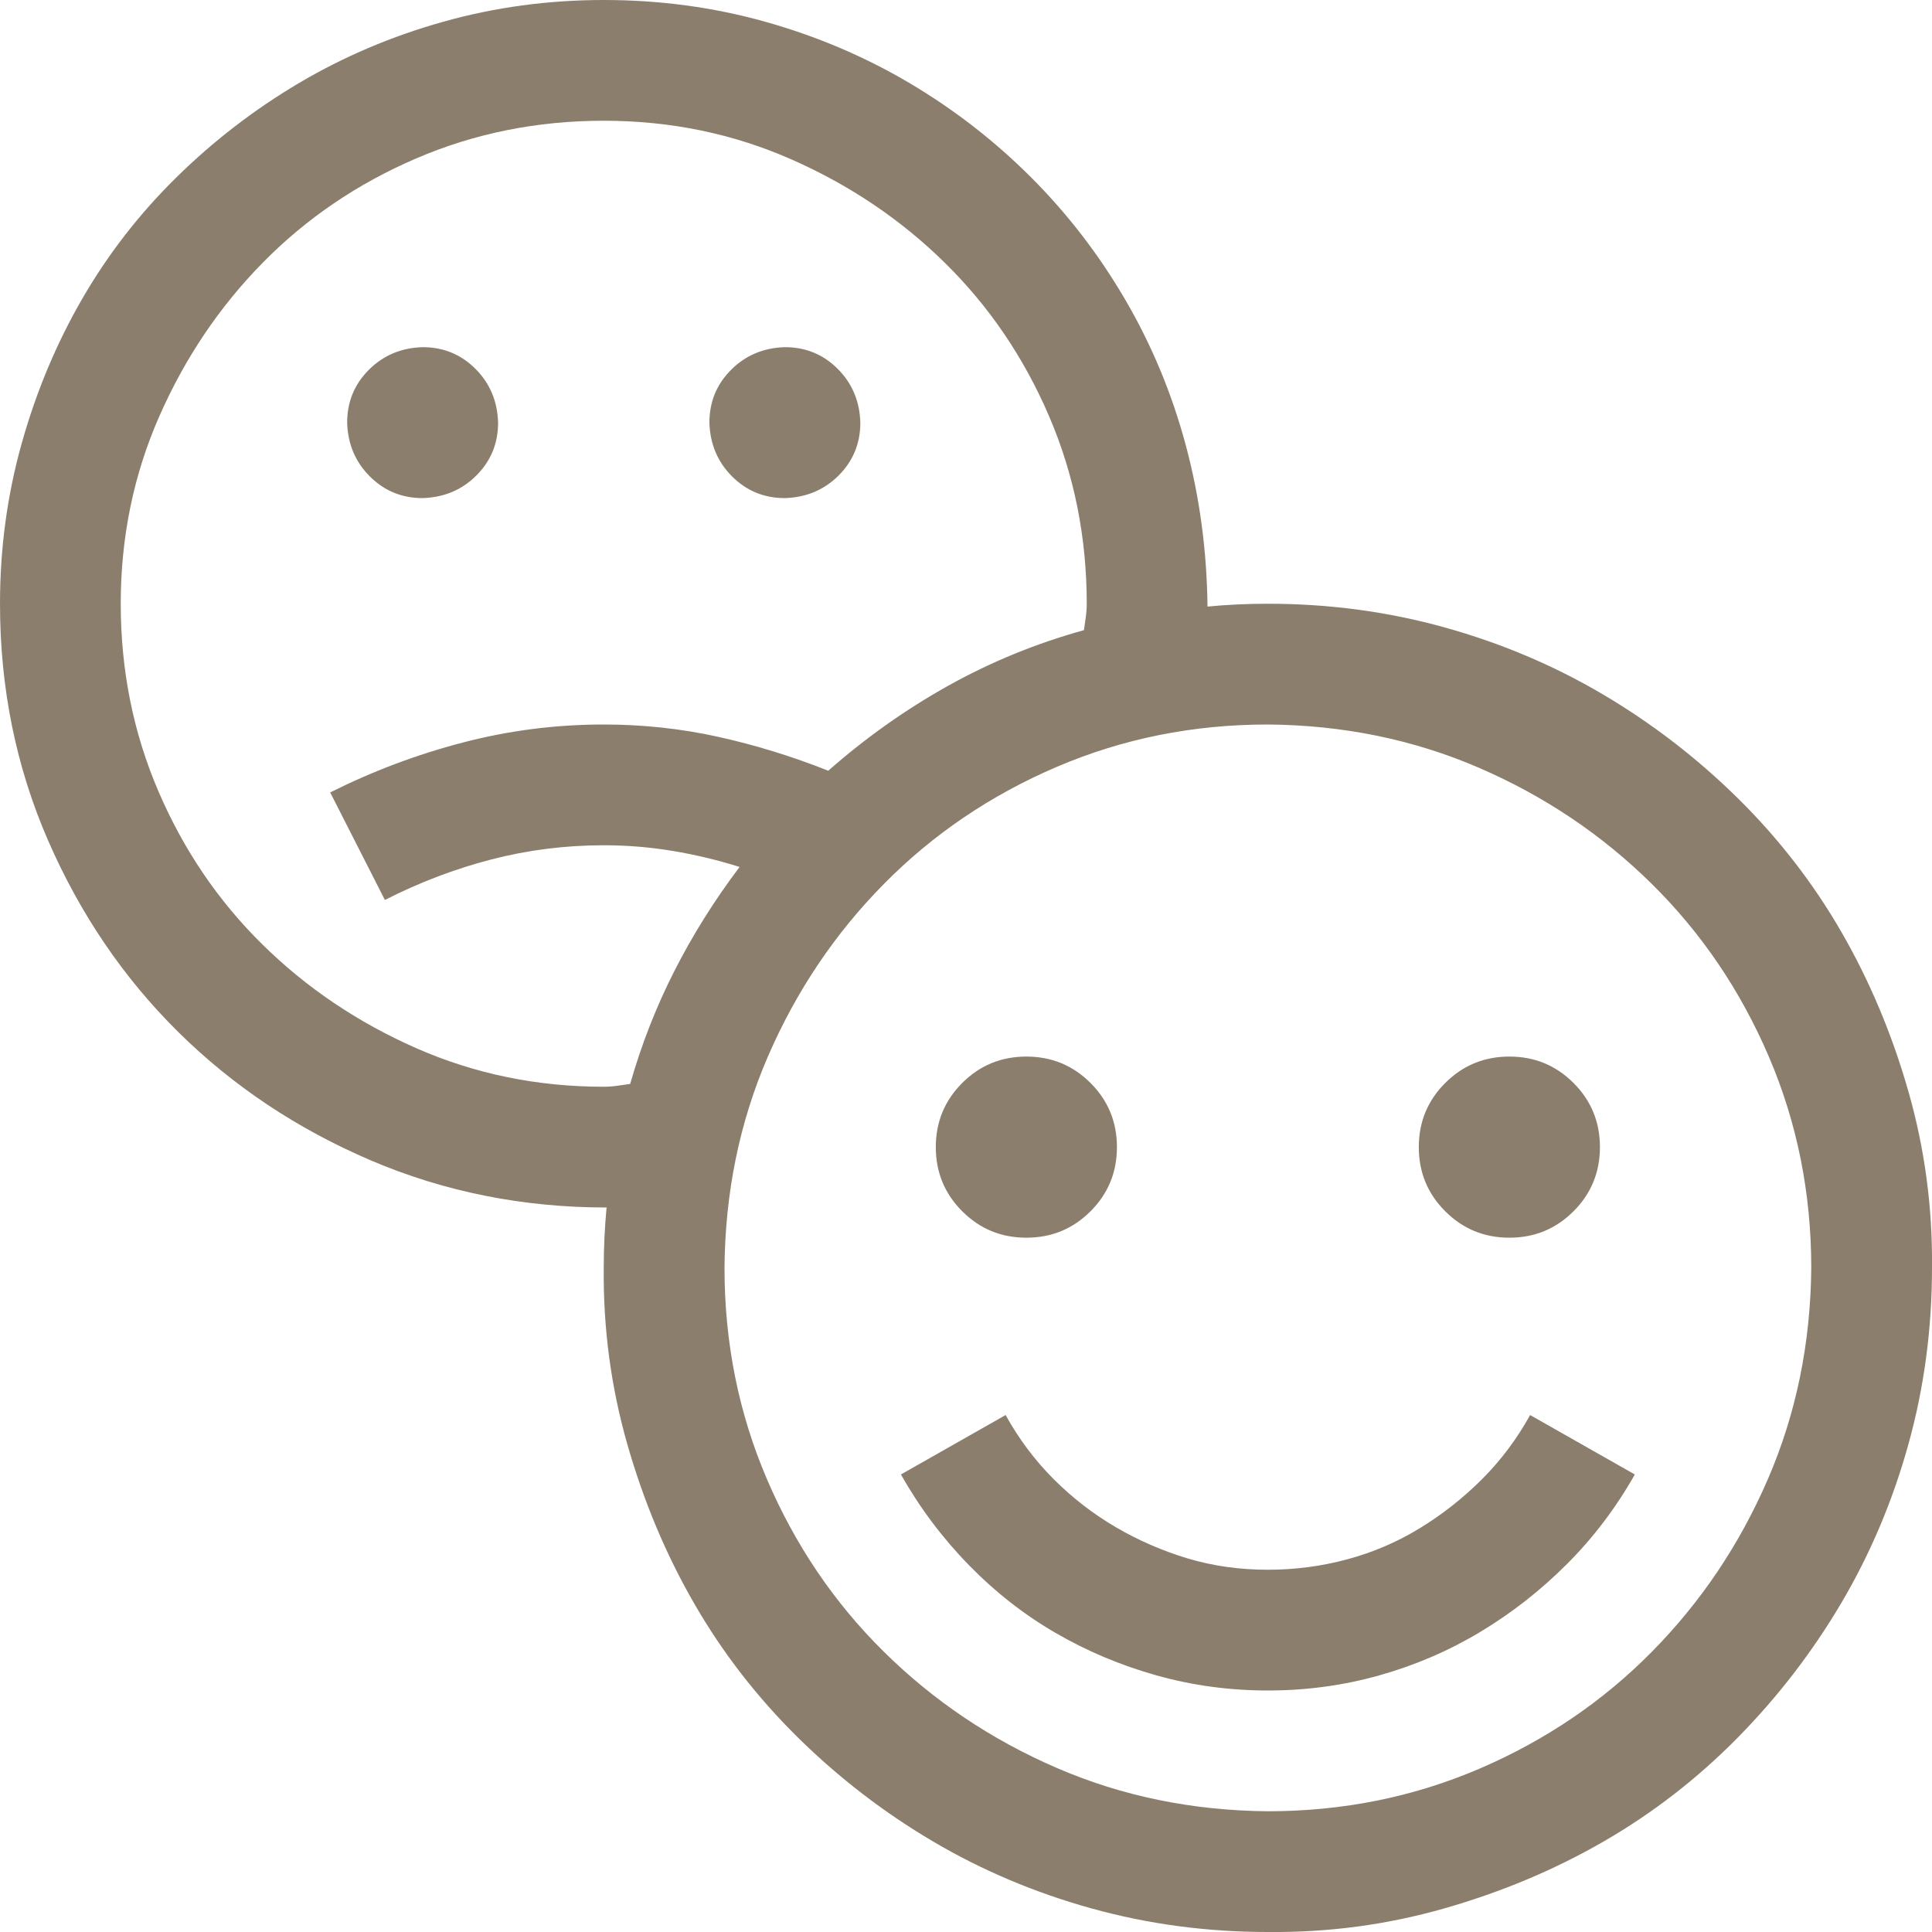 <svg width="81" height="81" viewBox="0 0 81 81" fill="none" xmlns="http://www.w3.org/2000/svg">
<g clip-path="url(#clip0_142_442)">
<path d="M53.156 25.312C55.714 25.312 58.179 25.642 60.552 26.301C62.925 26.96 65.14 27.896 67.197 29.109C69.253 30.322 71.139 31.773 72.853 33.46C74.566 35.148 76.017 37.02 77.203 39.076C78.39 41.133 79.326 43.361 80.011 45.76C80.697 48.16 81.026 50.625 81 53.156C81 55.714 80.67 58.179 80.011 60.552C79.352 62.925 78.416 65.14 77.203 67.197C75.99 69.253 74.54 71.139 72.853 72.853C71.165 74.566 69.293 76.017 67.236 77.203C65.18 78.39 62.952 79.326 60.552 80.011C58.153 80.697 55.688 81.026 53.156 81C50.599 81 48.133 80.67 45.76 80.011C43.387 79.352 41.172 78.416 39.116 77.203C37.059 75.99 35.174 74.54 33.46 72.853C31.746 71.165 30.296 69.293 29.109 67.236C27.923 65.18 26.987 62.952 26.301 60.552C25.616 58.153 25.286 55.688 25.312 53.156C25.312 52.312 25.352 51.469 25.431 50.625C21.924 50.625 18.628 49.966 15.543 48.648C12.459 47.329 9.769 45.536 7.475 43.269C5.181 41.001 3.362 38.325 2.017 35.24C0.672 32.155 0 28.846 0 25.312C0 22.992 0.303 20.751 0.91 18.589C1.516 16.427 2.36 14.41 3.441 12.538C4.522 10.665 5.84 8.965 7.396 7.436C8.952 5.906 10.665 4.588 12.538 3.48C14.41 2.373 16.427 1.516 18.589 0.91C20.751 0.303 22.992 0 25.312 0C27.659 0 29.914 0.303 32.076 0.91C34.238 1.516 36.255 2.373 38.127 3.48C39.999 4.588 41.7 5.906 43.229 7.436C44.758 8.965 46.077 10.679 47.184 12.577C48.291 14.476 49.135 16.506 49.715 18.668C50.295 20.83 50.599 23.084 50.625 25.431C51.442 25.352 52.286 25.312 53.156 25.312ZM25.312 45.562C25.497 45.562 25.682 45.549 25.866 45.523C26.051 45.497 26.235 45.47 26.42 45.444C26.895 43.783 27.514 42.201 28.279 40.698C29.044 39.195 29.953 37.745 31.008 36.347C30.085 36.057 29.149 35.833 28.2 35.675C27.25 35.517 26.288 35.438 25.312 35.438C23.704 35.438 22.135 35.635 20.606 36.031C19.077 36.426 17.587 36.993 16.137 37.731L13.843 33.223C15.636 32.326 17.495 31.627 19.419 31.127C21.344 30.625 23.309 30.375 25.312 30.375C26.947 30.375 28.543 30.546 30.098 30.889C31.654 31.232 33.196 31.706 34.726 32.313C36.281 30.942 37.956 29.755 39.748 28.753C41.541 27.752 43.44 26.974 45.444 26.42L45.523 25.866C45.549 25.682 45.562 25.497 45.562 25.312C45.562 22.518 45.035 19.894 43.98 17.442C42.926 14.99 41.476 12.854 39.63 11.035C37.784 9.215 35.635 7.765 33.183 6.684C30.731 5.603 28.107 5.062 25.312 5.062C22.518 5.062 19.894 5.59 17.442 6.645C14.99 7.699 12.854 9.149 11.035 10.995C9.215 12.841 7.765 14.99 6.684 17.442C5.603 19.894 5.062 22.518 5.062 25.312C5.062 28.107 5.59 30.731 6.645 33.183C7.699 35.635 9.149 37.771 10.995 39.59C12.841 41.41 14.99 42.86 17.442 43.941C19.894 45.022 22.518 45.562 25.312 45.562ZM53.156 75.938C56.294 75.938 59.247 75.344 62.016 74.158C64.784 72.971 67.197 71.336 69.253 69.253C71.31 67.17 72.932 64.758 74.118 62.016C75.305 59.273 75.911 56.32 75.938 53.156C75.938 50.019 75.344 47.065 74.158 44.297C72.971 41.528 71.336 39.116 69.253 37.059C67.17 35.002 64.758 33.381 62.016 32.194C59.273 31.008 56.32 30.401 53.156 30.375C50.019 30.375 47.065 30.968 44.297 32.155C41.528 33.341 39.116 34.976 37.059 37.059C35.002 39.142 33.381 41.555 32.194 44.297C31.008 47.039 30.401 49.992 30.375 53.156C30.375 56.294 30.968 59.247 32.155 62.016C33.341 64.784 34.976 67.197 37.059 69.253C39.142 71.31 41.555 72.932 44.297 74.118C47.039 75.305 49.992 75.911 53.156 75.938ZM63.281 51.891C62.227 51.891 61.33 51.522 60.592 50.783C59.853 50.045 59.484 49.148 59.484 48.094C59.484 47.039 59.853 46.143 60.592 45.404C61.33 44.666 62.227 44.297 63.281 44.297C64.336 44.297 65.232 44.666 65.971 45.404C66.709 46.143 67.078 47.039 67.078 48.094C67.078 49.148 66.709 50.045 65.971 50.783C65.232 51.522 64.336 51.891 63.281 51.891ZM43.031 51.891C41.977 51.891 41.08 51.522 40.342 50.783C39.603 50.045 39.234 49.148 39.234 48.094C39.234 47.039 39.603 46.143 40.342 45.404C41.08 44.666 41.977 44.297 43.031 44.297C44.086 44.297 44.982 44.666 45.721 45.404C46.459 46.143 46.828 47.039 46.828 48.094C46.828 49.148 46.459 50.045 45.721 50.783C44.982 51.522 44.086 51.891 43.031 51.891ZM53.156 65.812C54.29 65.812 55.398 65.668 56.478 65.377C57.56 65.087 58.575 64.652 59.524 64.072C60.473 63.492 61.343 62.807 62.134 62.016C62.925 61.225 63.598 60.328 64.151 59.326L68.541 61.818C67.751 63.215 66.801 64.468 65.694 65.575C64.586 66.683 63.373 67.632 62.055 68.423C60.737 69.214 59.326 69.82 57.823 70.242C56.32 70.664 54.765 70.875 53.156 70.875C51.548 70.875 49.992 70.664 48.489 70.242C46.986 69.82 45.576 69.227 44.257 68.462C42.939 67.698 41.726 66.749 40.619 65.615C39.511 64.481 38.562 63.215 37.771 61.818L42.161 59.326C42.715 60.328 43.387 61.225 44.178 62.016C44.969 62.807 45.839 63.479 46.789 64.033C47.738 64.586 48.74 65.022 49.794 65.338C50.849 65.654 51.97 65.812 53.156 65.812ZM17.719 20.883C16.849 20.883 16.11 20.58 15.504 19.973C14.898 19.367 14.581 18.615 14.555 17.719C14.555 16.849 14.858 16.11 15.464 15.504C16.071 14.898 16.822 14.581 17.719 14.555C18.589 14.555 19.327 14.858 19.934 15.464C20.54 16.071 20.856 16.822 20.883 17.719C20.883 18.589 20.58 19.327 19.973 19.934C19.367 20.54 18.615 20.856 17.719 20.883ZM32.906 20.883C32.036 20.883 31.298 20.58 30.691 19.973C30.085 19.367 29.769 18.615 29.742 17.719C29.742 16.849 30.045 16.11 30.652 15.504C31.258 14.898 32.01 14.581 32.906 14.555C33.776 14.555 34.515 14.858 35.121 15.464C35.727 16.071 36.044 16.822 36.07 17.719C36.07 18.589 35.767 19.327 35.161 19.934C34.554 20.54 33.803 20.856 32.906 20.883Z" fill="#8C7E6C"/>
</g>
<defs>
<clipPath id="clip0_142_442">
<rect width="81" height="81" fill="white"/>
</clipPath>
</defs>
</svg>

